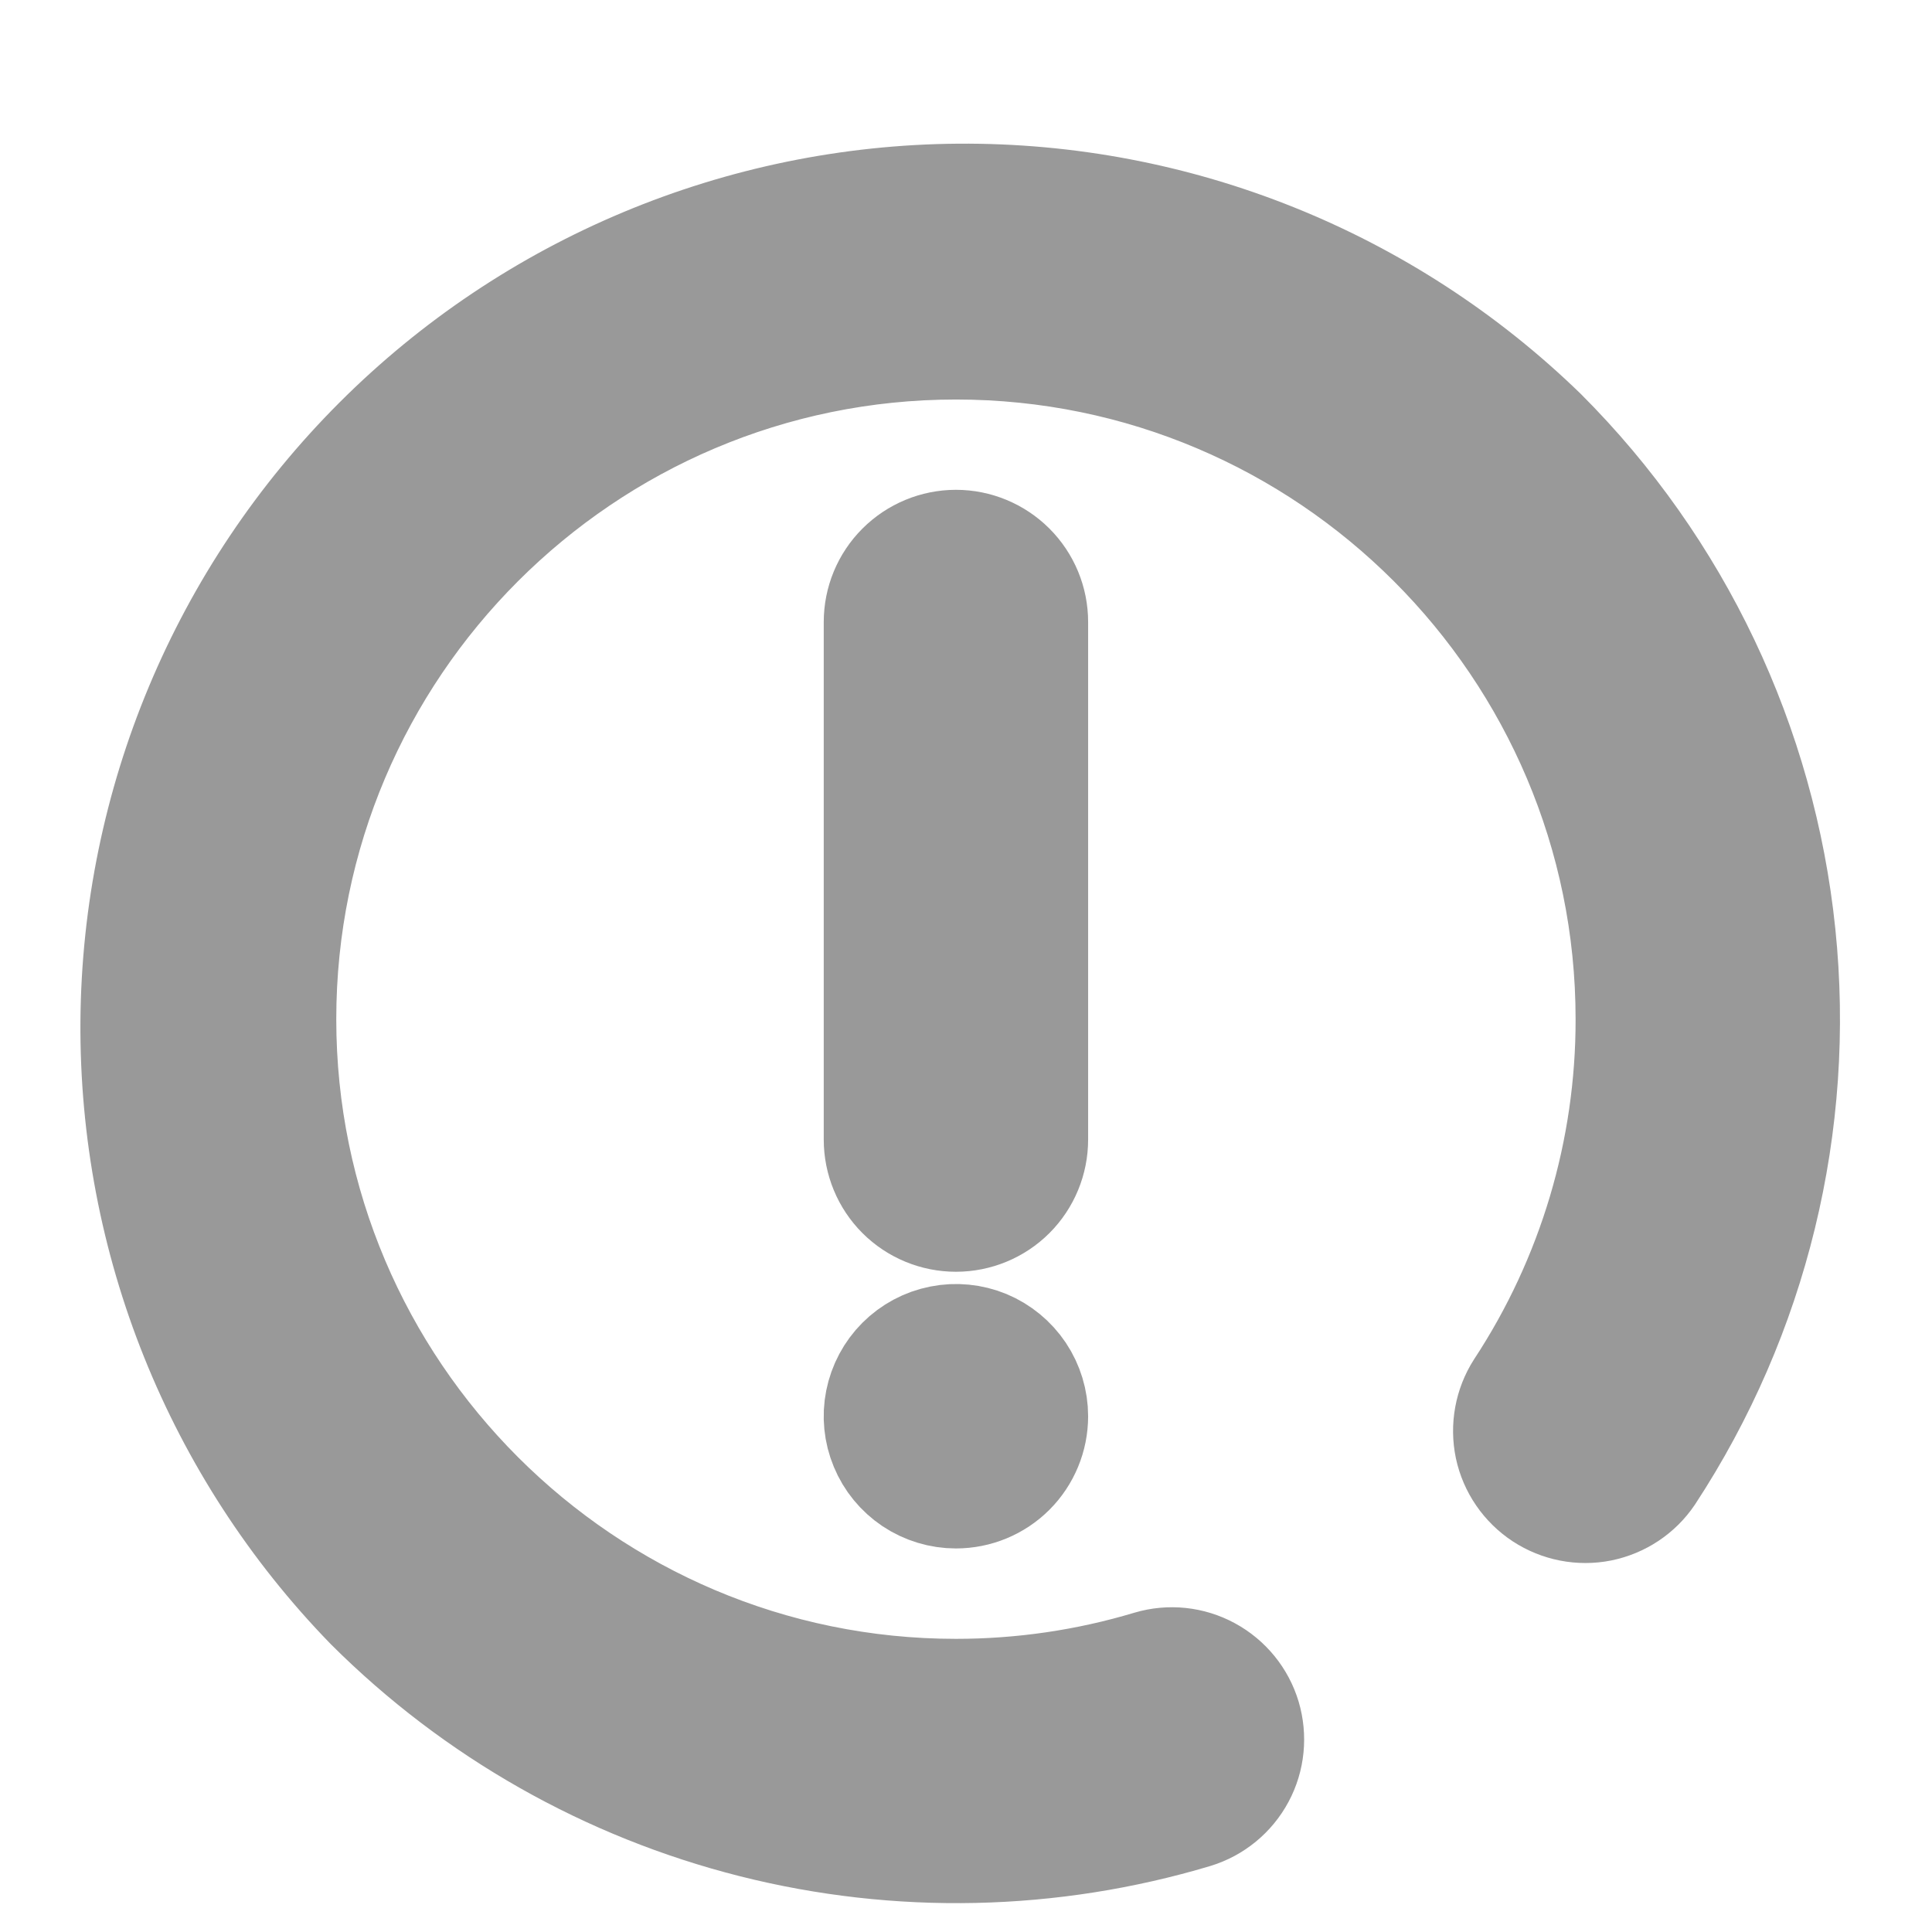 <svg width="19" height="19" viewBox="0 0 19 19" fill="none" xmlns="http://www.w3.org/2000/svg">
<g opacity="0.4" clip-path="url(#clip0_32_72)">
<path d="M15.194 4.229C13.65 2.729 11.578 1.897 9.426 1.913C7.273 1.929 5.213 2.791 3.691 4.313C2.169 5.835 1.307 7.895 1.291 10.047C1.276 12.2 2.107 14.272 3.607 15.816C4.654 16.862 5.965 17.605 7.4 17.967C8.835 18.329 10.341 18.296 11.759 17.872C11.961 17.81 12.131 17.671 12.231 17.484C12.331 17.298 12.352 17.079 12.292 16.877C12.231 16.674 12.092 16.504 11.906 16.403C11.72 16.302 11.502 16.279 11.299 16.339C10.683 16.524 10.044 16.617 9.401 16.617C5.765 16.617 2.807 13.659 2.807 10.023C2.807 6.387 5.765 3.429 9.401 3.429C13.037 3.429 15.995 6.387 15.995 10.023C15.997 11.308 15.622 12.566 14.916 13.64C14.803 13.817 14.764 14.032 14.807 14.238C14.851 14.444 14.975 14.624 15.151 14.74C15.327 14.855 15.541 14.897 15.747 14.856C15.954 14.814 16.136 14.693 16.253 14.519C17.286 12.943 17.745 11.06 17.552 9.186C17.359 7.312 16.527 5.561 15.194 4.229Z" fill="black" stroke="black"/>
<path d="M8.601 6.117V11.207C8.601 11.419 8.685 11.623 8.835 11.773C8.985 11.923 9.189 12.007 9.401 12.007C9.613 12.007 9.817 11.923 9.967 11.773C10.117 11.623 10.201 11.419 10.201 11.207V6.117C10.201 5.905 10.117 5.702 9.967 5.552C9.817 5.402 9.613 5.317 9.401 5.317C9.189 5.317 8.985 5.402 8.835 5.552C8.685 5.702 8.601 5.905 8.601 6.117Z" fill="black" stroke="black"/>
<path d="M9.401 14.728C9.243 14.728 9.088 14.681 8.956 14.593C8.825 14.505 8.722 14.38 8.662 14.234C8.601 14.088 8.585 13.927 8.616 13.772C8.647 13.617 8.723 13.474 8.835 13.362C8.947 13.25 9.089 13.174 9.245 13.143C9.4 13.112 9.561 13.128 9.707 13.188C9.853 13.249 9.978 13.352 10.066 13.483C10.154 13.615 10.201 13.77 10.201 13.928C10.201 14.14 10.117 14.344 9.967 14.494C9.817 14.644 9.613 14.728 9.401 14.728Z" fill="black" stroke="black"/>
</g>
<defs>
<clipPath id="clip0_32_72">
<rect width="18" height="18" fill="white" transform="translate(0.576 0.839)"/>
</clipPath>
</defs>
</svg>
